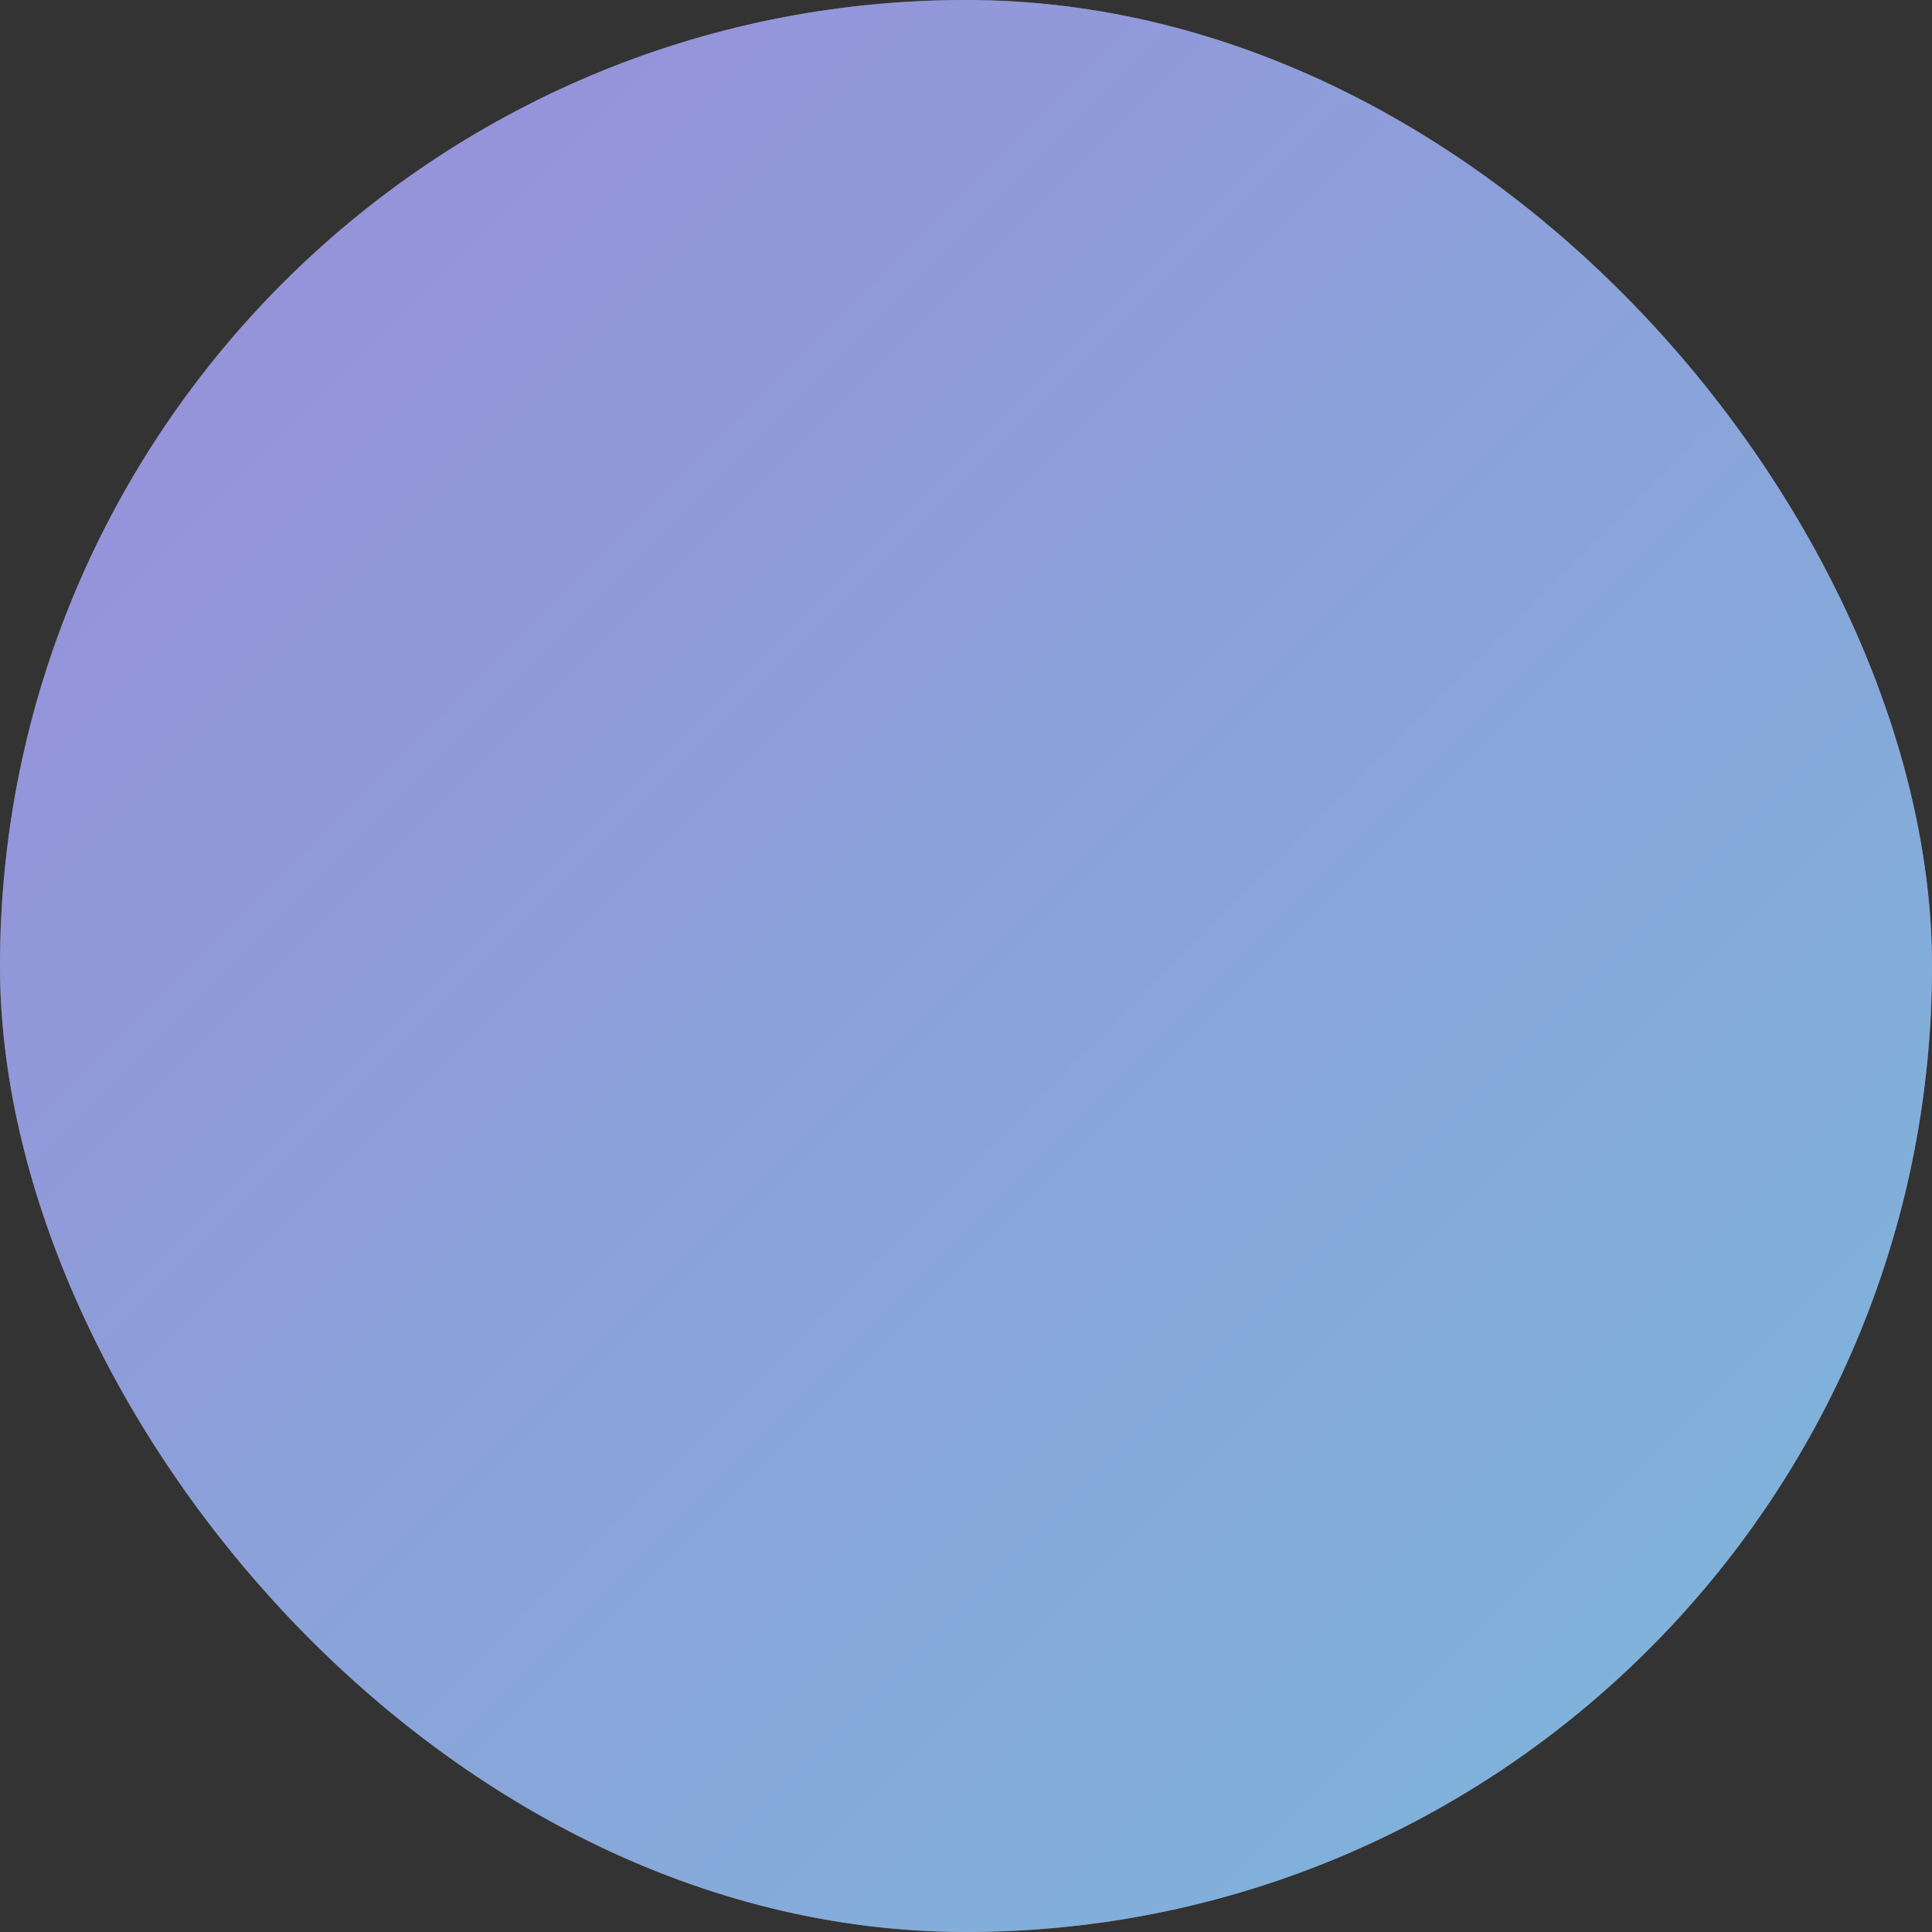 <svg width="5" height="5" viewBox="0 0 5 5" fill="none" xmlns="http://www.w3.org/2000/svg">
<rect x="0" y="0" width="5" height="5" fill="#333333" stroke="none"/>
<rect width="5" height="5" rx="2.5" fill="white" fill-opacity="0.7"/>
<rect width="5" height="5" rx="2.5" fill="url(#paint0_linear_1417_662)" fill-opacity="0.4"/>
<defs>
<linearGradient id="paint0_linear_1417_662" x1="0" y1="0" x2="5" y2="5" gradientUnits="userSpaceOnUse">
<stop stop-opacity="0"/>
<stop offset="0" stop-color="#5F3DFF"/>
<stop offset="1" stop-color="#12AAFF"/>
</linearGradient>
</defs>
</svg>
